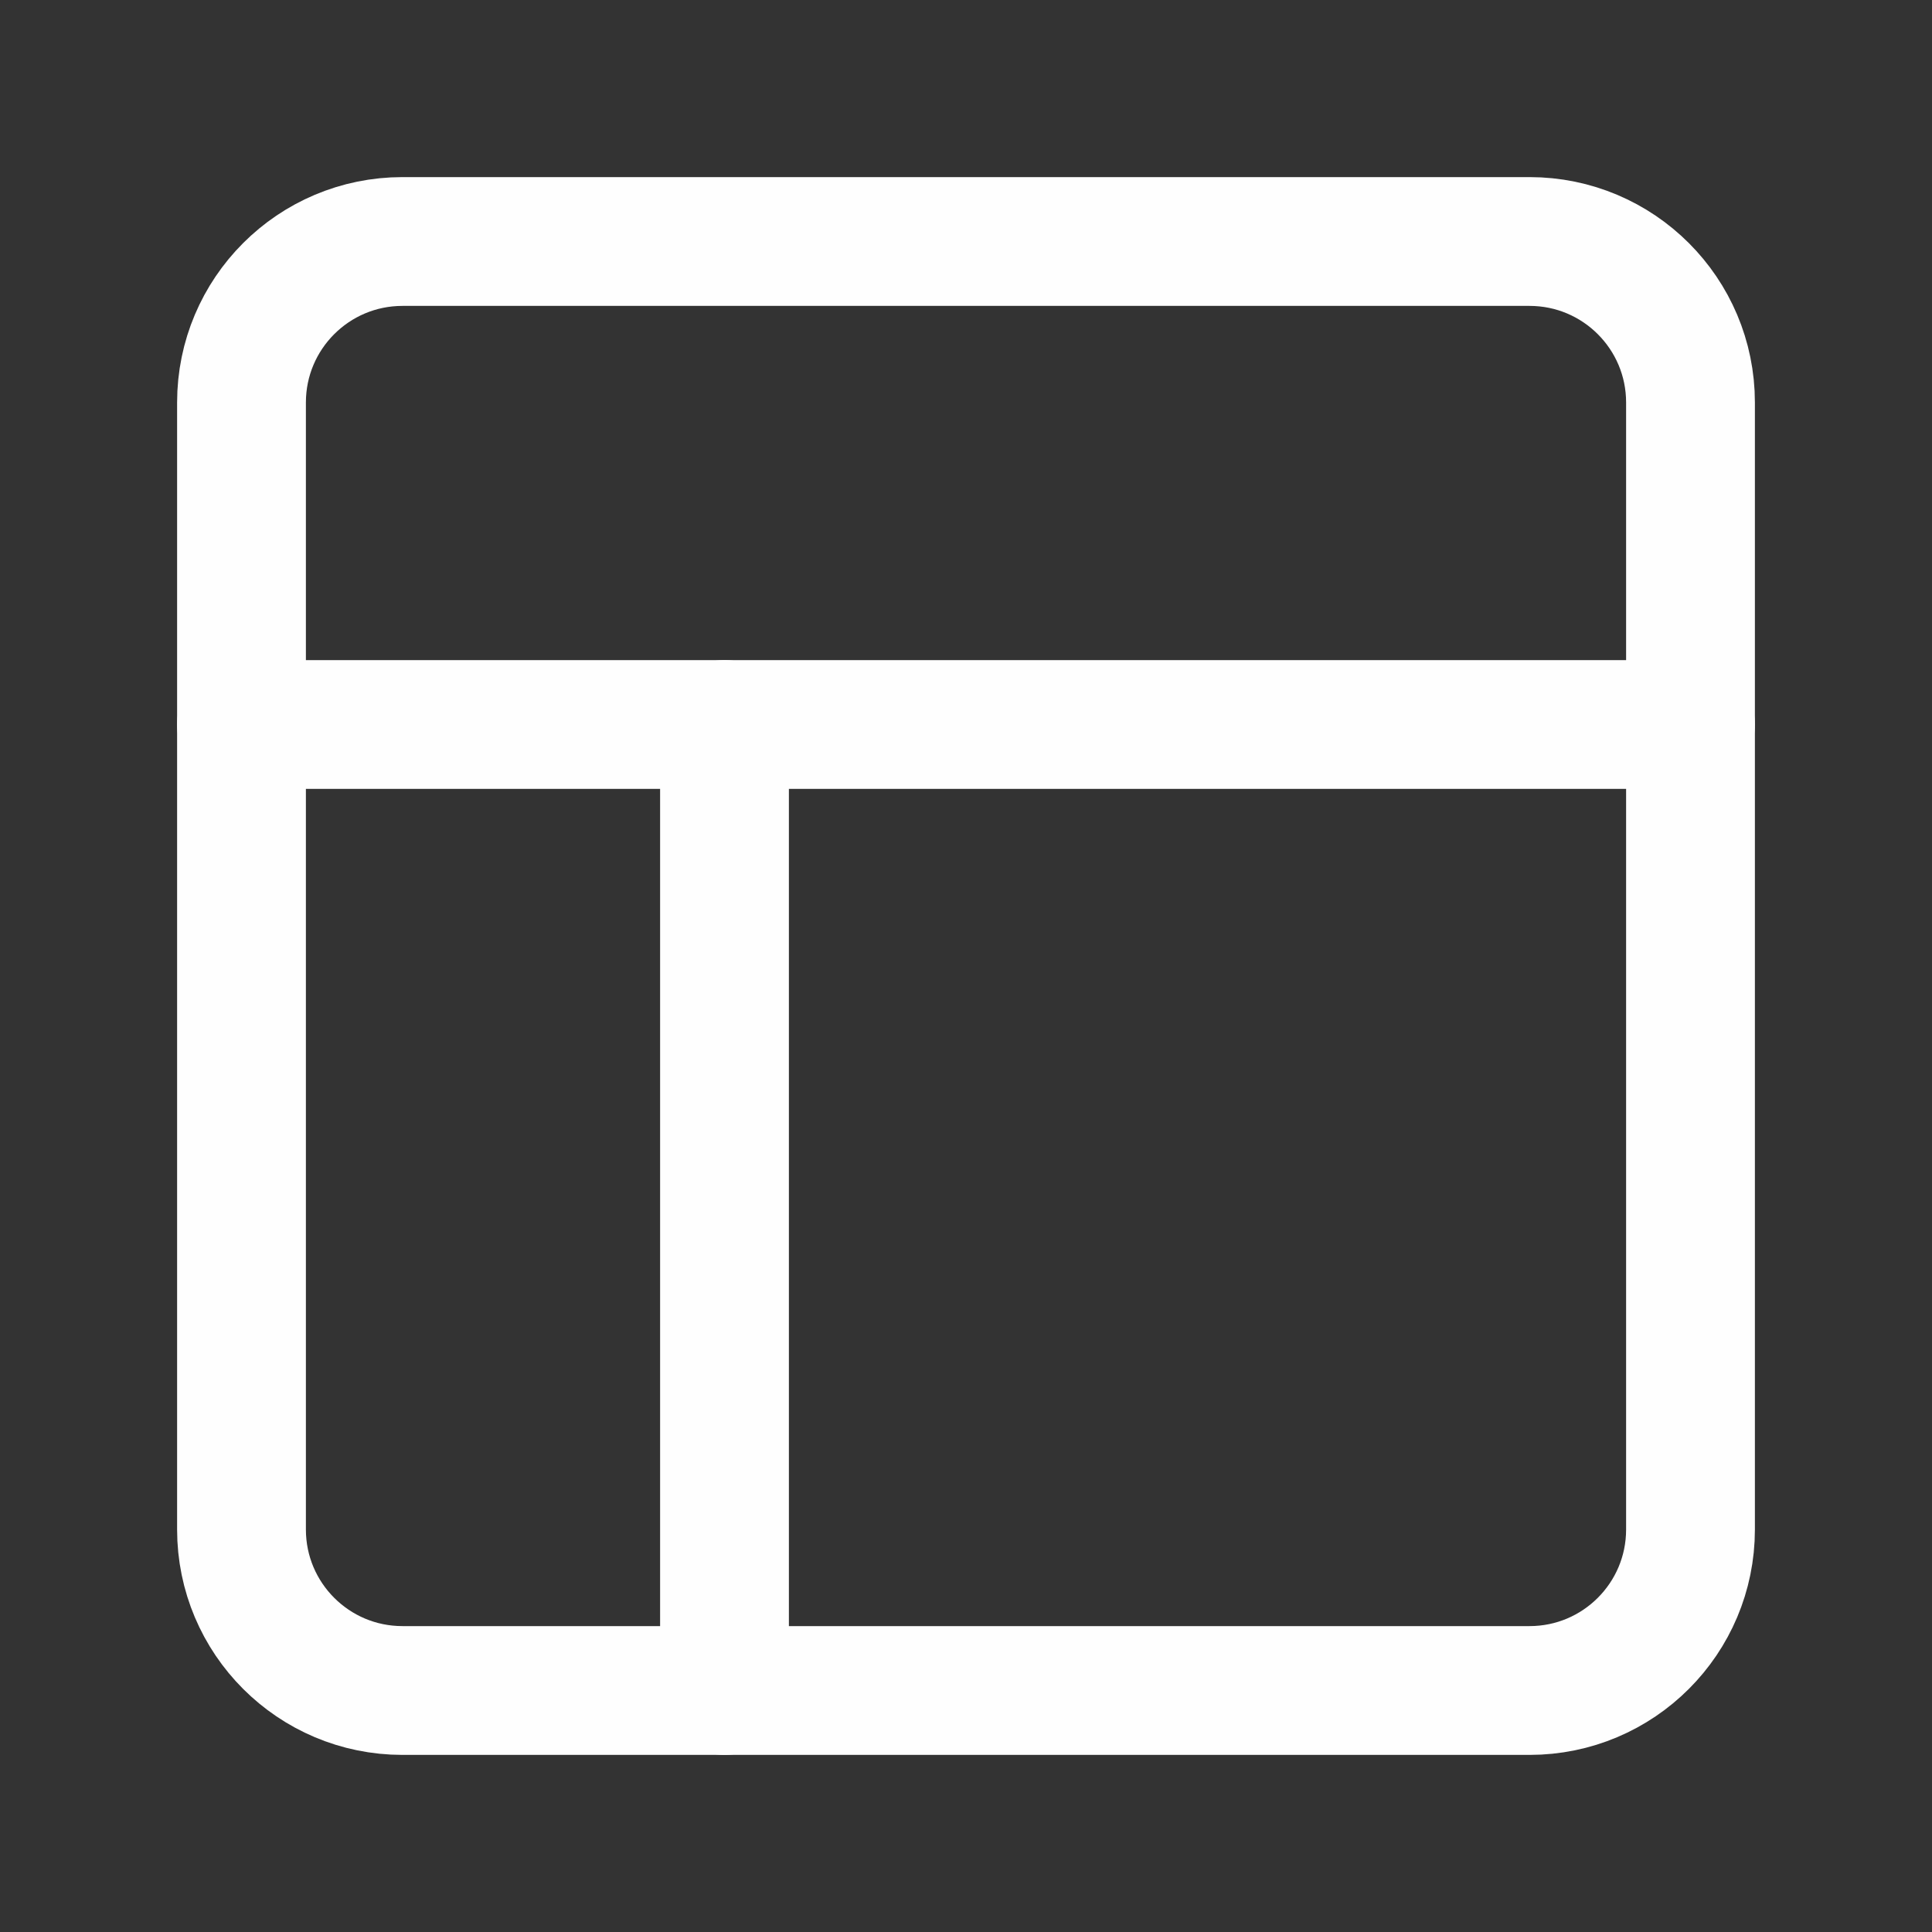 <svg width="30" height="30" viewBox="0 0 30 30" fill="none" xmlns="http://www.w3.org/2000/svg">
<rect x="0" y="0" width="30" height="30" fill="#333333" stroke="none"/>
<path d="M23.75 3.75H6.25C4.869 3.75 3.75 4.869 3.75 6.25V23.75C3.75 25.131 4.869 26.25 6.25 26.25H23.75C25.131 26.25 26.25 25.131 26.25 23.75V6.25C26.25 4.869 25.131 3.75 23.75 3.75Z" stroke="#FEFEFE" stroke-width="2" stroke-linecap="round" stroke-linejoin="round"/>
<path d="M3.75 11.25H26.25" stroke="#FEFEFE" stroke-width="2" stroke-linecap="round" stroke-linejoin="round"/>
<path d="M11.25 26.25V11.25" stroke="#FEFEFE" stroke-width="2" stroke-linecap="round" stroke-linejoin="round"/>
</svg>
